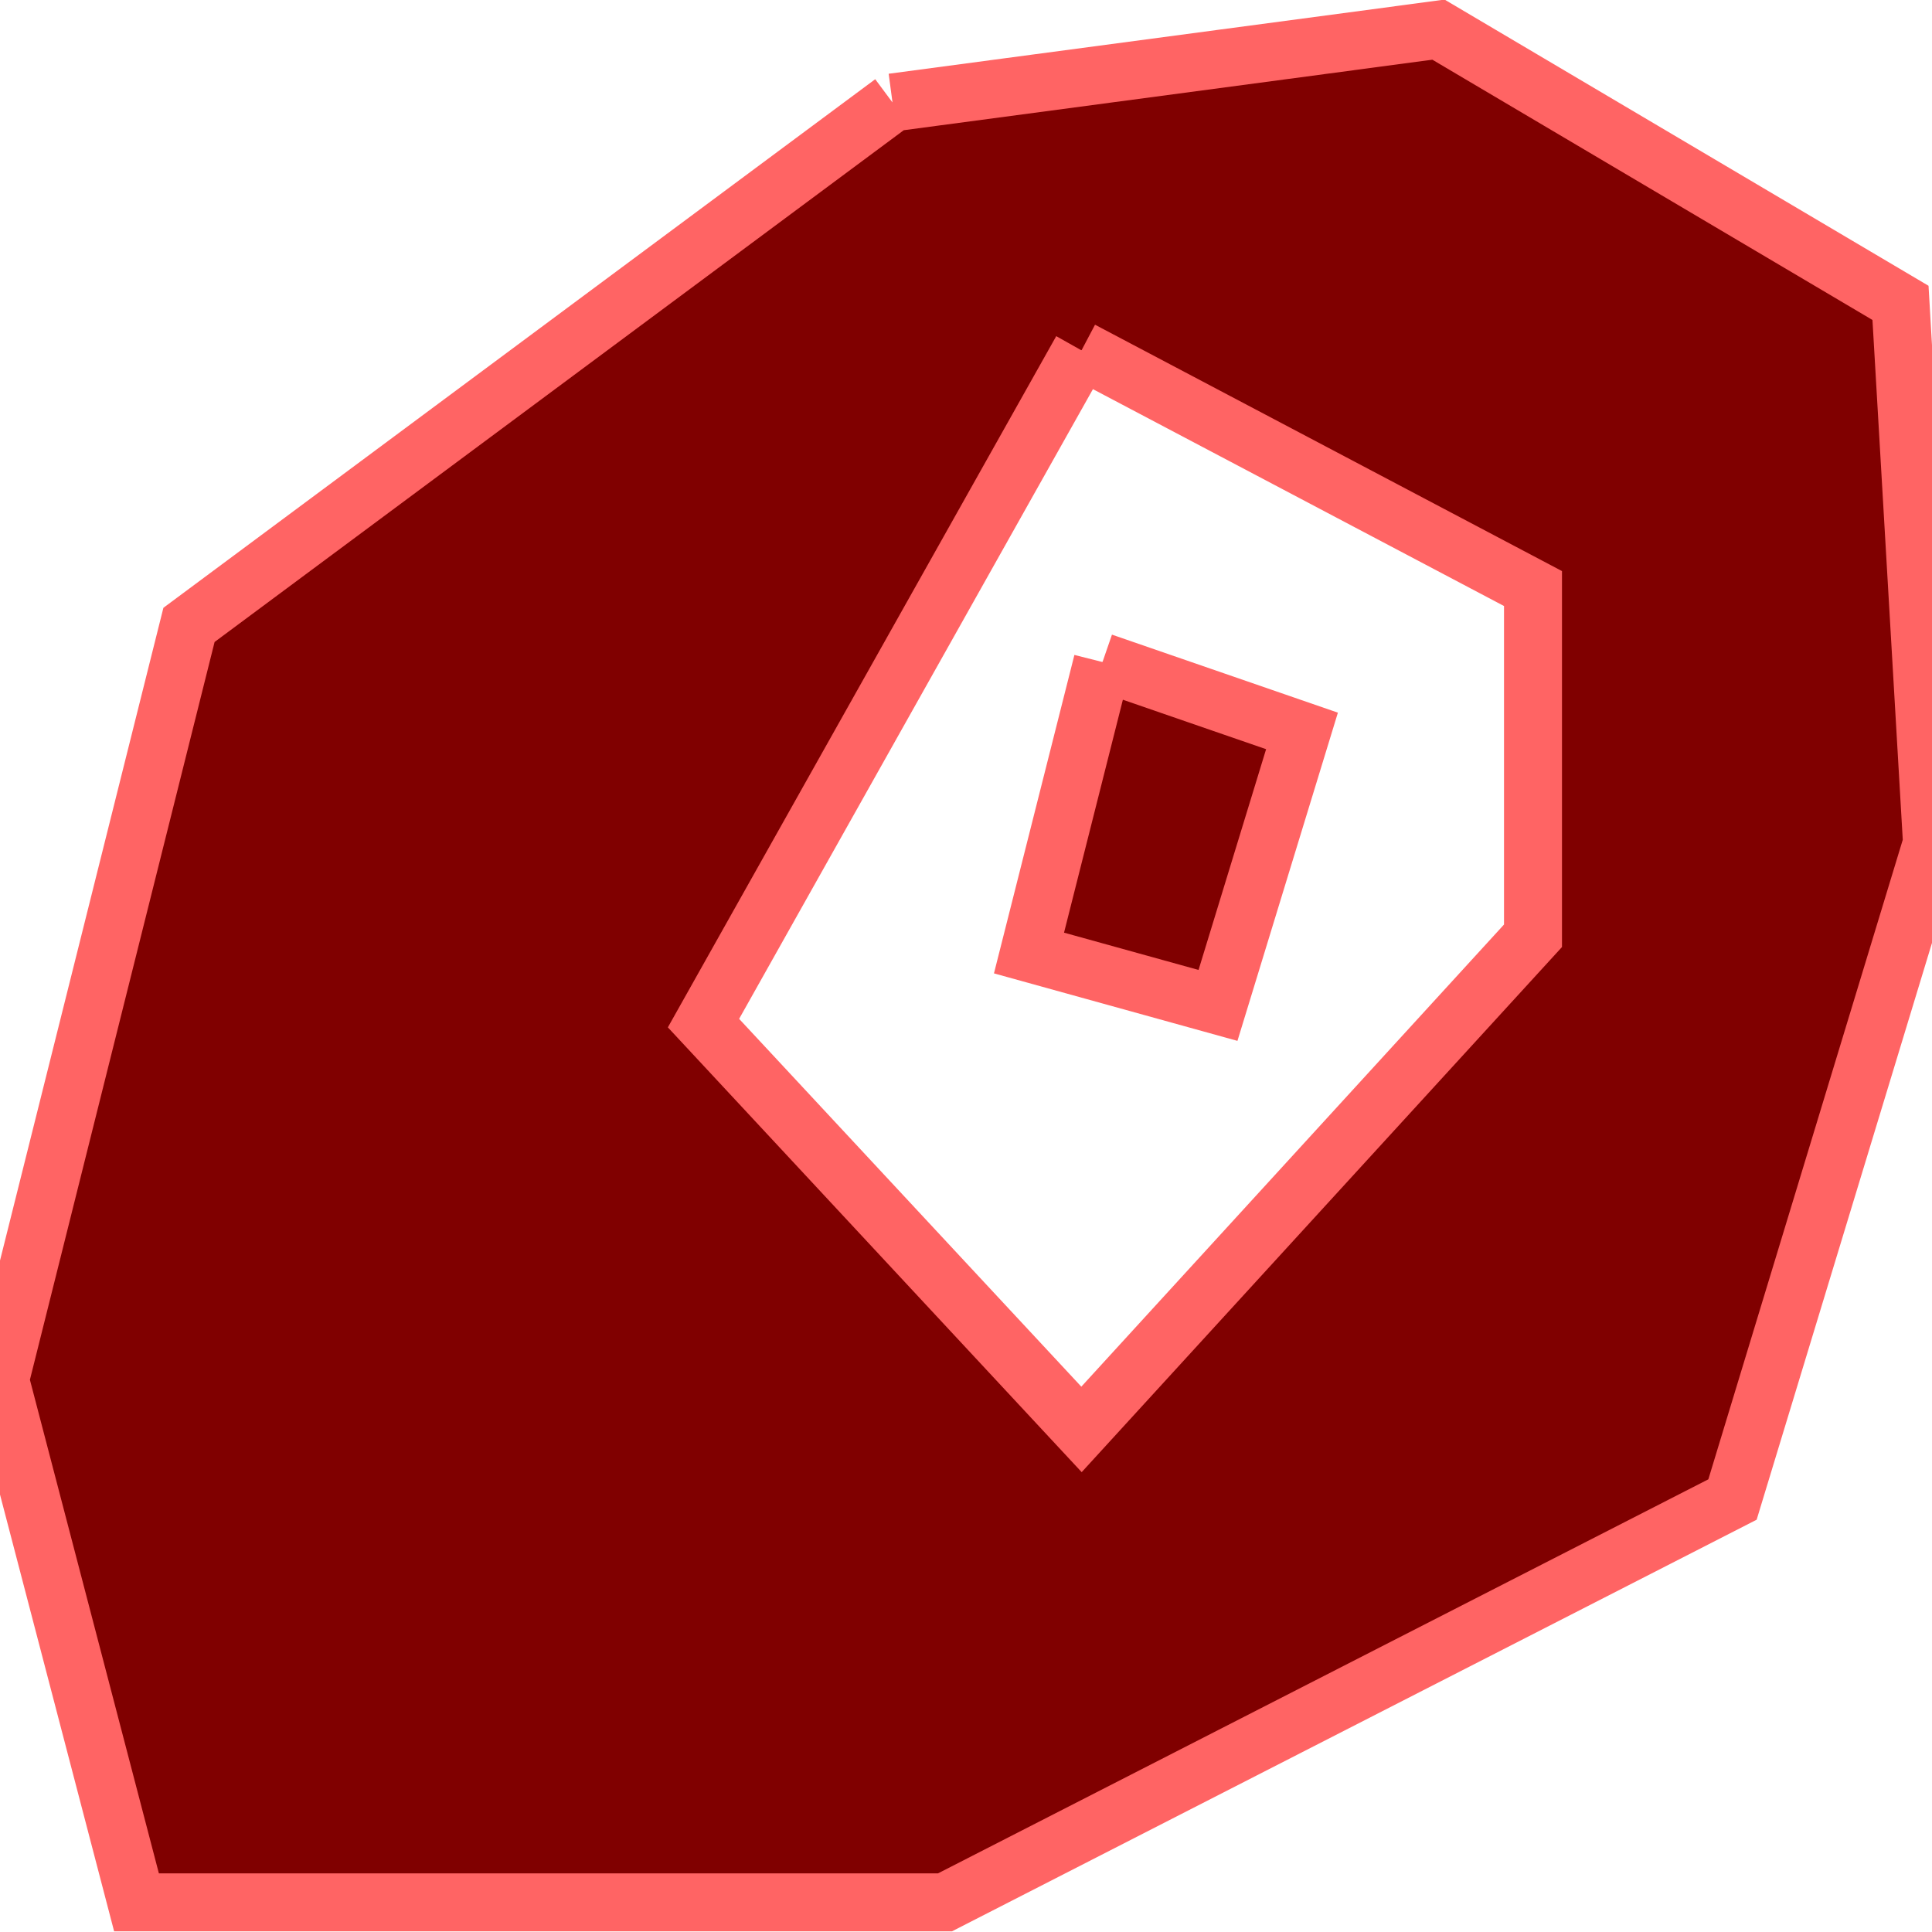 <?xml version="1.0" standalone="no"?>
<!DOCTYPE svg PUBLIC "-//W3C//DTD SVG 1.1//EN" "http://www.w3.org/Graphics/SVG/1.1/DTD/svg11.dtd">
<svg width="400px" height="400px" version="1.1" xmlns="http://www.w3.org/2000/svg" xmlns:inkscape="http://www.inkscape.org/namespaces/inkscape">
<rect x="0" y="0" width="400px" height="400px" fill="#ffffff"/>
<g id="bug" inkscape:groupmode="layer" inkscape:label="bug">
<path d="M184.783 21.216 L39.13 129.377 L0.0 285.697 L28.261 393.86 L195.652 393.86 L358.696 310.458 L400.0 174.582 L393.478 62.706 L297.826 6.14 L184.783 21.216 M223.913 72.537 L317.391 121.853 L317.391 193.744 L223.913 295.944 L145.652 211.824 L223.913 72.537 M228.261 137.067 L213.043 197.311 L252.174 208.159 L269.565 151.33 L228.261 137.067" stroke-dasharray="" fill="#800000" fill-opacity="1.0" stroke="#ff6464" stroke-opacity="1.0" stroke-width="12.0px" stroke-linecap="butt" stroke-linejoin="miter" stroke-dashoffset="0.0px"/>
</g>
</svg>